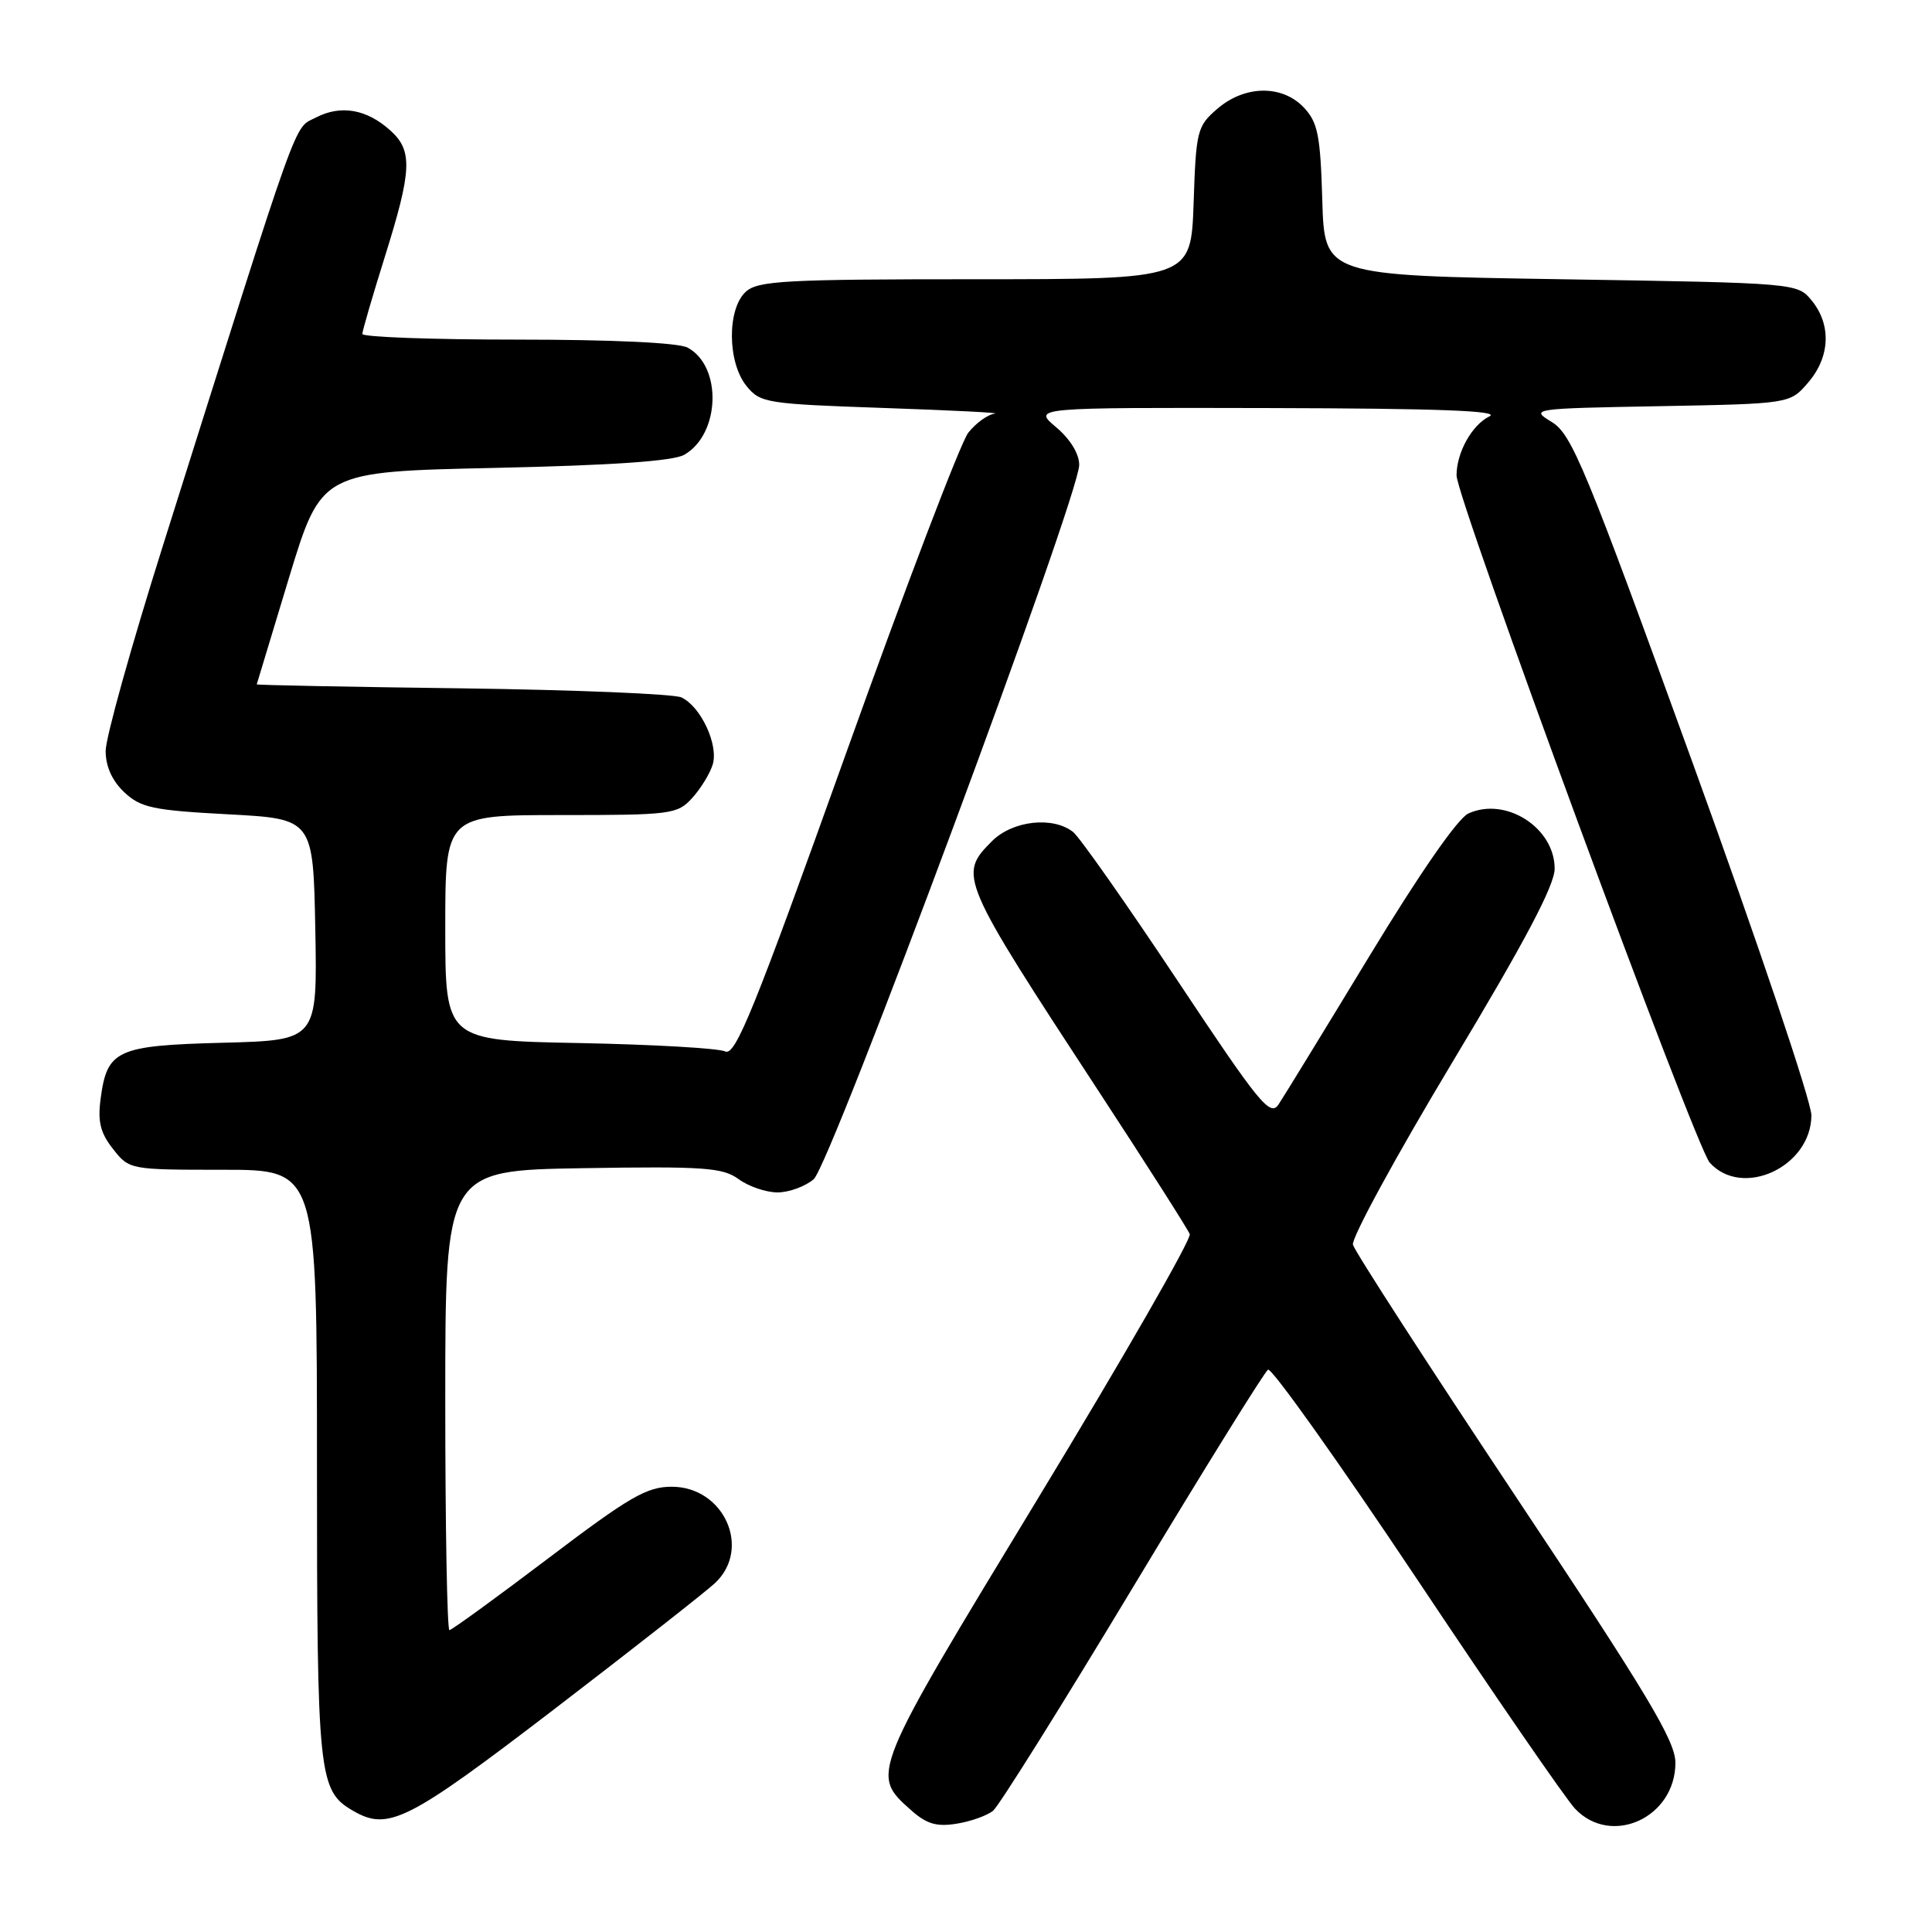 <?xml version="1.0" encoding="UTF-8" standalone="no"?>
<!DOCTYPE svg PUBLIC "-//W3C//DTD SVG 1.1//EN" "http://www.w3.org/Graphics/SVG/1.1/DTD/svg11.dtd" >
<svg xmlns="http://www.w3.org/2000/svg" xmlns:xlink="http://www.w3.org/1999/xlink" version="1.1" viewBox="0 0 256 256">
 <g >
 <path fill="currentColor"
d=" M 131.60 239.92 C 132.38 239.27 140.70 225.98 150.09 210.38 C 159.48 194.78 167.55 181.78 168.02 181.49 C 168.49 181.20 177.34 193.64 187.69 209.14 C 198.03 224.65 207.49 238.38 208.70 239.66 C 213.50 244.74 222.00 240.85 222.00 233.58 C 222.00 230.68 218.33 224.56 200.84 198.29 C 189.20 180.80 179.50 165.80 179.27 164.93 C 179.05 164.07 184.97 153.20 192.43 140.78 C 202.08 124.73 206.00 117.30 206.00 115.10 C 206.00 109.68 199.52 105.53 194.57 107.79 C 193.17 108.42 188.07 115.78 181.47 126.66 C 175.52 136.47 170.09 145.33 169.41 146.35 C 168.30 148.01 166.87 146.26 155.97 129.85 C 149.26 119.76 143.06 110.94 142.20 110.25 C 139.52 108.13 134.18 108.73 131.45 111.45 C 126.94 115.97 127.11 116.38 145.73 144.83 C 152.04 154.47 157.40 162.89 157.65 163.53 C 157.89 164.17 148.83 179.95 137.51 198.59 C 115.27 235.23 115.34 235.06 120.71 239.85 C 122.78 241.69 124.09 242.08 126.76 241.65 C 128.64 241.35 130.82 240.57 131.60 239.92 Z  M 73.50 226.43 C 83.95 218.42 93.51 210.92 94.75 209.76 C 99.62 205.19 95.93 197.00 89.01 197.00 C 85.70 197.00 83.42 198.32 72.63 206.50 C 65.73 211.72 59.85 216.00 59.55 216.00 C 59.25 216.00 59.00 202.29 59.00 185.54 C 59.00 155.09 59.00 155.09 77.25 154.79 C 93.35 154.53 95.78 154.71 97.88 156.25 C 99.20 157.21 101.51 158.00 103.02 158.00 C 104.54 158.00 106.70 157.21 107.82 156.25 C 110.08 154.31 143.00 65.73 143.00 61.60 C 143.00 60.12 141.80 58.17 139.92 56.59 C 136.85 54.00 136.85 54.00 168.17 54.07 C 190.50 54.12 198.89 54.43 197.36 55.17 C 195.05 56.29 193.00 59.96 193.00 62.99 C 193.00 66.07 224.64 151.94 226.55 154.06 C 230.88 158.84 239.98 154.61 240.02 147.80 C 240.03 145.98 232.95 124.97 224.29 101.10 C 210.07 61.88 208.27 57.53 205.62 55.92 C 202.73 54.16 202.91 54.13 219.94 53.82 C 237.18 53.50 237.18 53.50 239.59 50.69 C 242.49 47.32 242.69 43.07 240.09 39.86 C 238.18 37.50 238.18 37.50 206.84 37.00 C 175.50 36.50 175.50 36.50 175.21 26.52 C 174.96 17.95 174.62 16.23 172.79 14.27 C 169.91 11.21 164.96 11.27 161.31 14.41 C 158.63 16.71 158.48 17.29 158.16 26.91 C 157.81 37.00 157.81 37.00 129.24 37.00 C 104.05 37.00 100.44 37.20 98.83 38.65 C 96.33 40.92 96.37 48.00 98.91 51.14 C 100.74 53.40 101.52 53.52 117.16 54.06 C 126.15 54.37 132.75 54.70 131.82 54.81 C 130.90 54.91 129.32 56.05 128.30 57.34 C 127.29 58.63 119.99 77.78 112.08 99.89 C 99.95 133.77 97.44 139.97 96.10 139.32 C 95.22 138.90 86.51 138.40 76.75 138.21 C 59.00 137.87 59.00 137.87 59.00 122.94 C 59.00 108.00 59.00 108.00 74.33 108.00 C 88.94 108.00 89.75 107.90 91.71 105.75 C 92.84 104.51 94.07 102.51 94.44 101.30 C 95.23 98.69 92.86 93.61 90.29 92.41 C 89.30 91.95 76.24 91.41 61.25 91.21 C 46.26 91.02 34.01 90.78 34.02 90.68 C 34.04 90.58 35.97 84.20 38.31 76.50 C 42.58 62.50 42.58 62.50 65.54 62.00 C 81.16 61.66 89.19 61.10 90.67 60.26 C 95.44 57.53 95.72 48.53 91.11 46.06 C 89.90 45.41 81.15 45.00 68.57 45.00 C 57.25 45.00 48.01 44.66 48.01 44.25 C 48.02 43.84 49.36 39.23 51.00 34.00 C 54.58 22.58 54.70 19.98 51.75 17.31 C 48.61 14.47 45.18 13.86 41.89 15.56 C 38.84 17.14 40.10 13.61 21.55 72.42 C 17.40 85.58 14.00 97.76 14.00 99.50 C 14.00 101.56 14.86 103.46 16.47 104.98 C 18.66 107.03 20.26 107.37 30.22 107.90 C 41.50 108.50 41.50 108.50 41.78 123.17 C 42.05 137.84 42.05 137.84 29.56 138.17 C 15.44 138.54 14.19 139.11 13.33 145.61 C 12.93 148.62 13.30 150.13 14.98 152.25 C 17.13 154.99 17.21 155.00 29.57 155.00 C 42.00 155.00 42.00 155.00 42.00 194.05 C 42.00 235.37 42.20 237.27 46.75 239.92 C 51.45 242.66 53.97 241.38 73.50 226.43 Z "/>
</g>
</svg>